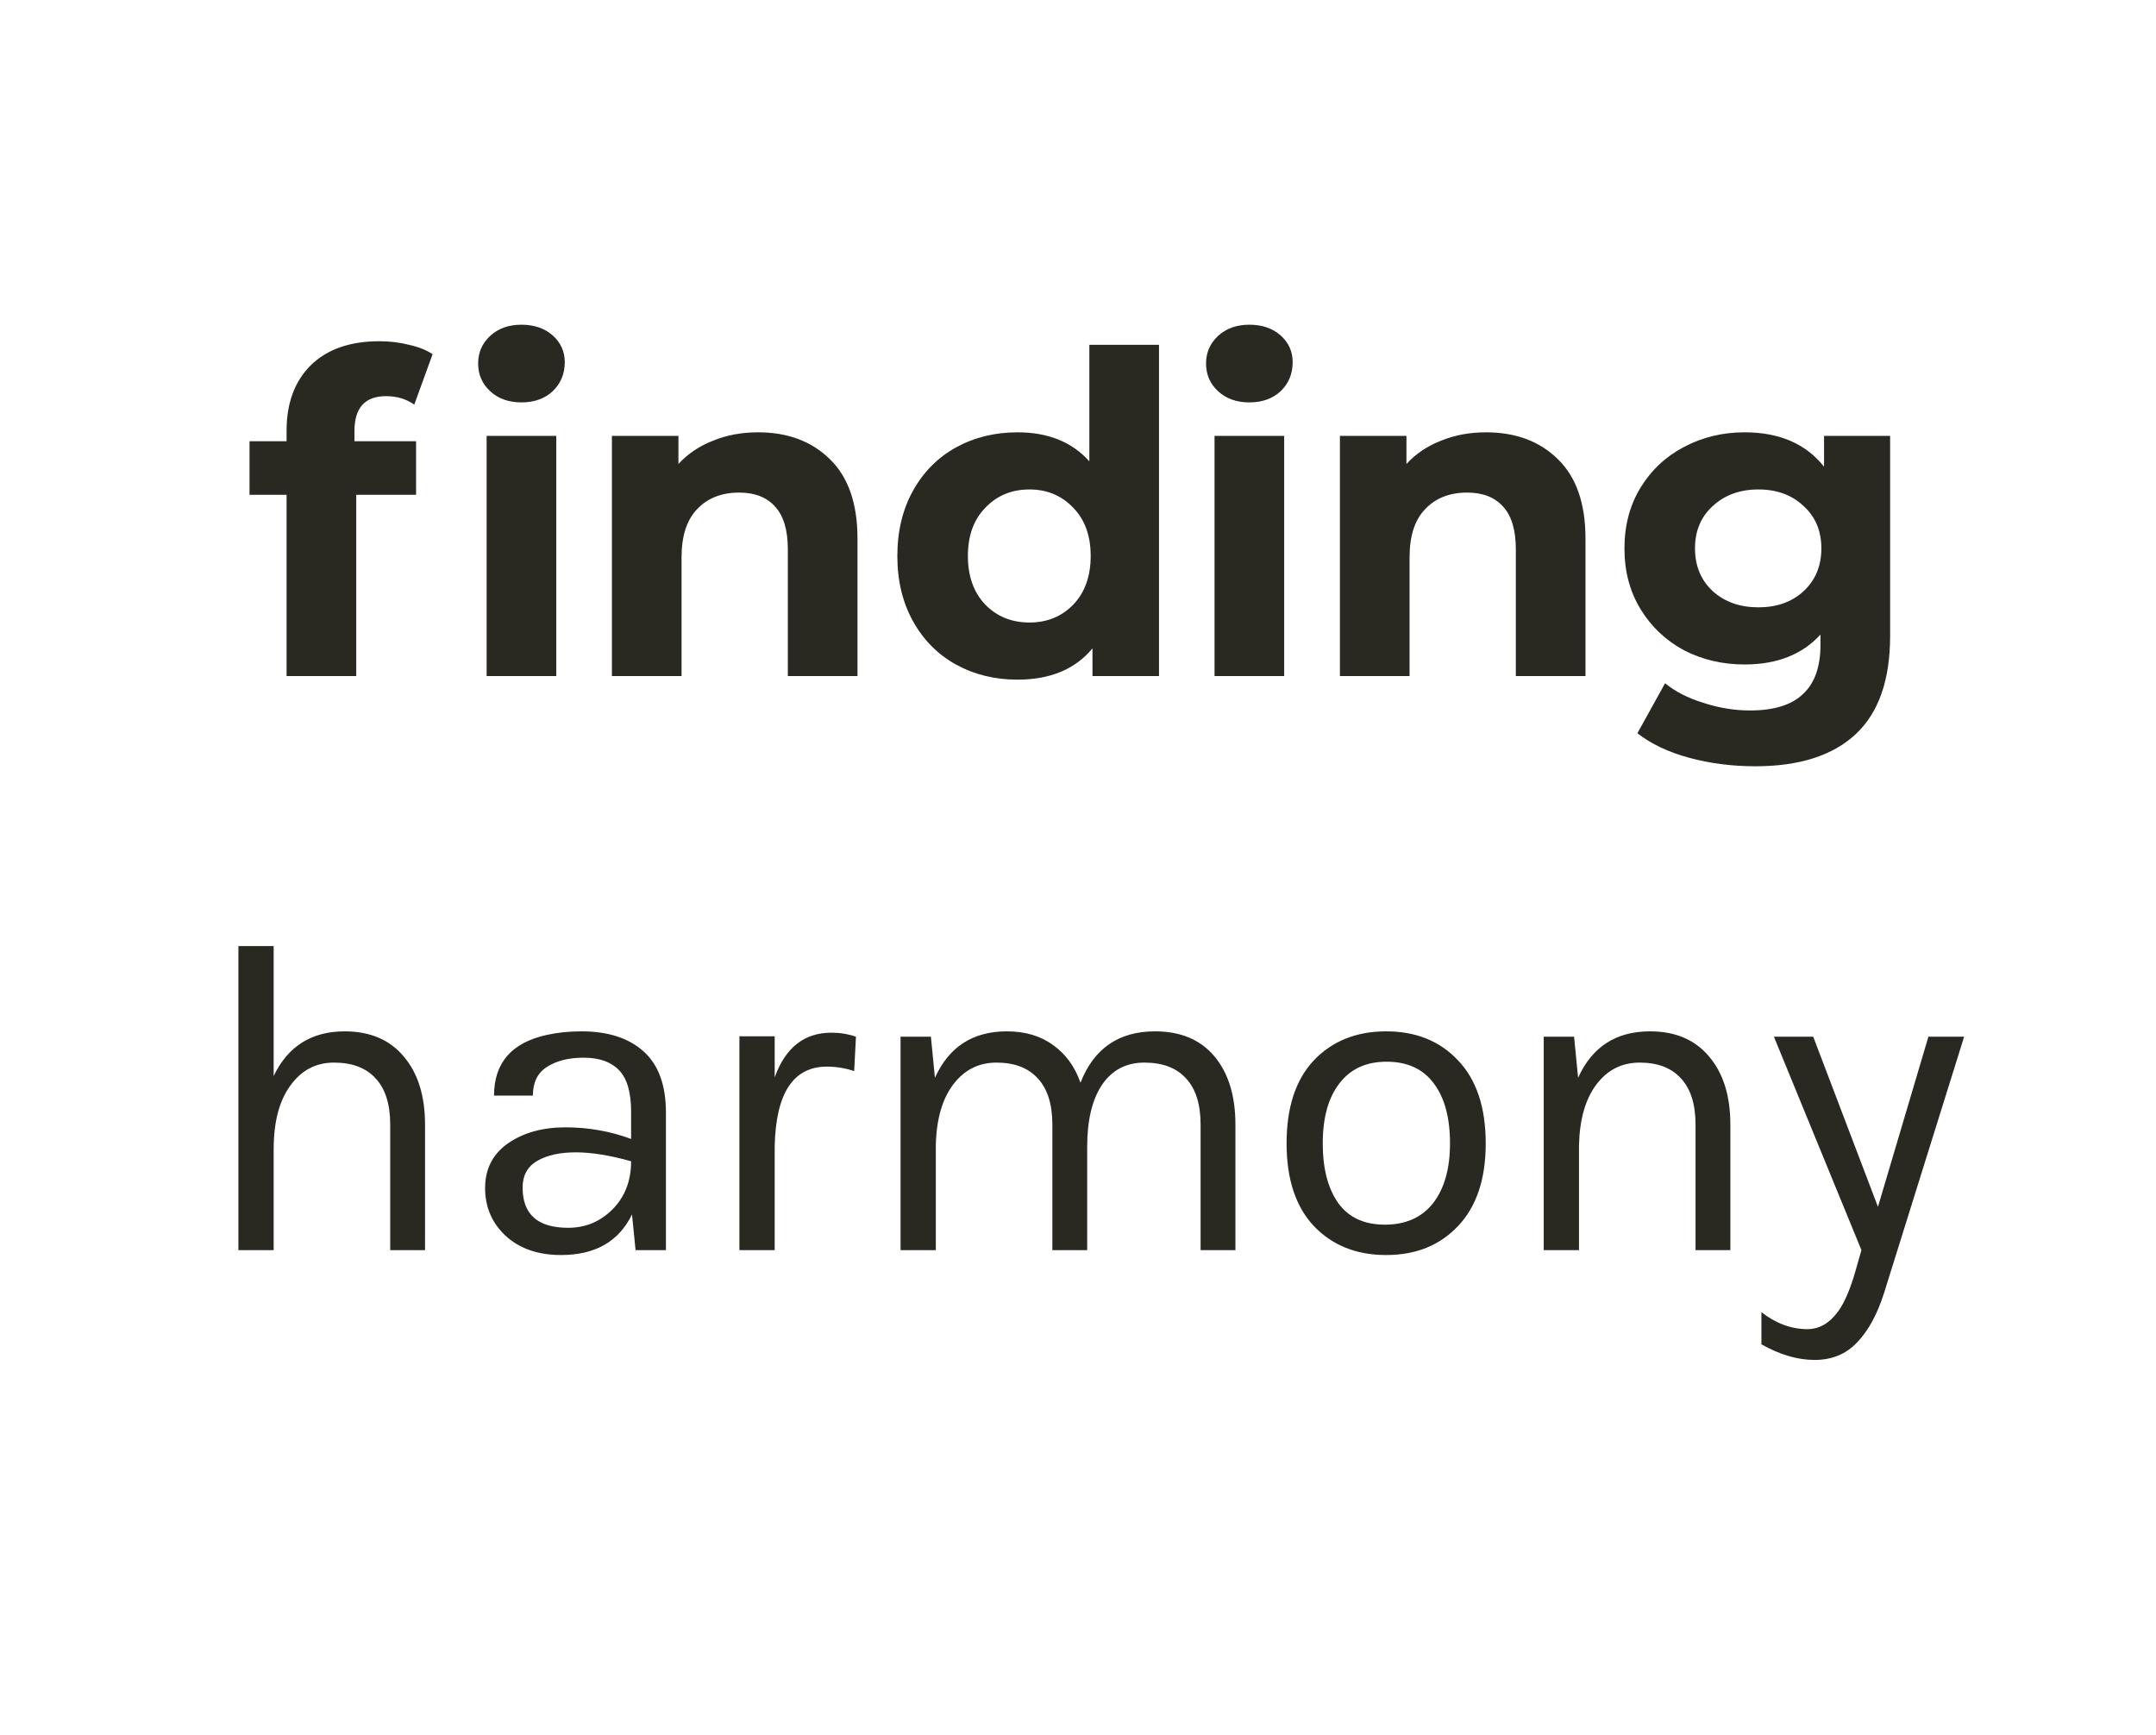 <svg width="169" height="136" viewBox="0 0 169 136" fill="none" xmlns="http://www.w3.org/2000/svg">
<path d="M27.784 34.59H32.614V38.79H27.924V53H22.464V38.79H19.559V34.59H22.464V33.75C22.464 31.603 23.094 29.9 24.354 28.64C25.638 27.38 27.434 26.75 29.744 26.75C30.561 26.75 31.331 26.843 32.054 27.03C32.801 27.193 33.419 27.438 33.909 27.765L32.474 31.72C31.844 31.277 31.109 31.055 30.269 31.055C28.613 31.055 27.784 31.965 27.784 33.785V34.59ZM38.144 34.17H43.604V53H38.144V34.17ZM40.874 31.545C39.871 31.545 39.054 31.253 38.424 30.67C37.794 30.087 37.479 29.363 37.479 28.5C37.479 27.637 37.794 26.913 38.424 26.33C39.054 25.747 39.871 25.455 40.874 25.455C41.878 25.455 42.694 25.735 43.324 26.295C43.954 26.855 44.269 27.555 44.269 28.395C44.269 29.305 43.954 30.063 43.324 30.67C42.694 31.253 41.878 31.545 40.874 31.545ZM59.41 33.89C61.743 33.89 63.621 34.59 65.044 35.99C66.491 37.39 67.215 39.467 67.215 42.22V53H61.755V43.06C61.755 41.567 61.428 40.458 60.775 39.735C60.121 38.988 59.176 38.615 57.94 38.615C56.563 38.615 55.466 39.047 54.65 39.91C53.833 40.75 53.425 42.01 53.425 43.69V53H47.965V34.17H53.179V36.375C53.903 35.582 54.801 34.975 55.874 34.555C56.948 34.112 58.126 33.89 59.41 33.89ZM90.849 27.03V53H85.634V50.83C84.281 52.463 82.32 53.28 79.754 53.28C77.981 53.28 76.371 52.883 74.924 52.09C73.501 51.297 72.38 50.165 71.564 48.695C70.747 47.225 70.339 45.522 70.339 43.585C70.339 41.648 70.747 39.945 71.564 38.475C72.38 37.005 73.501 35.873 74.924 35.08C76.371 34.287 77.981 33.89 79.754 33.89C82.157 33.89 84.035 34.648 85.389 36.165V27.03H90.849ZM80.699 48.8C82.076 48.8 83.219 48.333 84.129 47.4C85.039 46.443 85.494 45.172 85.494 43.585C85.494 41.998 85.039 40.738 84.129 39.805C83.219 38.848 82.076 38.37 80.699 38.37C79.299 38.37 78.144 38.848 77.234 39.805C76.324 40.738 75.869 41.998 75.869 43.585C75.869 45.172 76.324 46.443 77.234 47.4C78.144 48.333 79.299 48.8 80.699 48.8ZM95.202 34.17H100.662V53H95.202V34.17ZM97.932 31.545C96.929 31.545 96.112 31.253 95.482 30.67C94.852 30.087 94.537 29.363 94.537 28.5C94.537 27.637 94.852 26.913 95.482 26.33C96.112 25.747 96.929 25.455 97.932 25.455C98.936 25.455 99.752 25.735 100.382 26.295C101.012 26.855 101.327 27.555 101.327 28.395C101.327 29.305 101.012 30.063 100.382 30.67C99.752 31.253 98.936 31.545 97.932 31.545ZM116.475 33.89C118.808 33.89 120.686 34.59 122.11 35.99C123.556 37.39 124.28 39.467 124.28 42.22V53H118.82V43.06C118.82 41.567 118.493 40.458 117.84 39.735C117.186 38.988 116.241 38.615 115.005 38.615C113.628 38.615 112.531 39.047 111.715 39.91C110.898 40.75 110.49 42.01 110.49 43.69V53H105.03V34.17H110.245V36.375C110.968 35.582 111.866 34.975 112.94 34.555C114.013 34.112 115.191 33.89 116.475 33.89ZM148.159 34.17V49.85C148.159 53.303 147.261 55.87 145.464 57.55C143.667 59.23 141.042 60.07 137.589 60.07C135.769 60.07 134.042 59.848 132.409 59.405C130.776 58.962 129.422 58.32 128.349 57.48L130.519 53.56C131.312 54.213 132.316 54.727 133.529 55.1C134.742 55.497 135.956 55.695 137.169 55.695C139.059 55.695 140.447 55.263 141.334 54.4C142.244 53.56 142.699 52.277 142.699 50.55V49.745C141.276 51.308 139.292 52.09 136.749 52.09C135.022 52.09 133.436 51.717 131.989 50.97C130.566 50.2 129.434 49.127 128.594 47.75C127.754 46.373 127.334 44.787 127.334 42.99C127.334 41.193 127.754 39.607 128.594 38.23C129.434 36.853 130.566 35.792 131.989 35.045C133.436 34.275 135.022 33.89 136.749 33.89C139.479 33.89 141.556 34.788 142.979 36.585V34.17H148.159ZM137.834 47.61C139.281 47.61 140.459 47.19 141.369 46.35C142.302 45.487 142.769 44.367 142.769 42.99C142.769 41.613 142.302 40.505 141.369 39.665C140.459 38.802 139.281 38.37 137.834 38.37C136.387 38.37 135.197 38.802 134.264 39.665C133.331 40.505 132.864 41.613 132.864 42.99C132.864 44.367 133.331 45.487 134.264 46.35C135.197 47.19 136.387 47.61 137.834 47.61ZM21.452 84.35C22.572 82.017 24.427 80.85 27.017 80.85C29 80.85 30.54 81.503 31.637 82.81C32.757 84.117 33.317 85.902 33.317 88.165V98H30.587V88.165C30.587 86.555 30.202 85.342 29.432 84.525C28.685 83.708 27.6 83.3 26.177 83.3C24.753 83.3 23.61 83.907 22.747 85.12C21.883 86.31 21.452 87.967 21.452 90.09V98H18.687V74.165H21.452V84.35ZM49.47 87.15C49.47 85.633 49.155 84.548 48.525 83.895C47.895 83.242 46.973 82.915 45.76 82.915C44.57 82.915 43.602 83.16 42.855 83.65C42.132 84.117 41.77 84.863 41.77 85.89H38.725C38.725 83.323 40.102 81.737 42.855 81.13C43.695 80.943 44.605 80.85 45.585 80.85C47.661 80.85 49.283 81.375 50.45 82.425C51.617 83.475 52.2 85.073 52.2 87.22V98H49.82L49.54 95.2C48.513 97.323 46.658 98.385 43.975 98.385C42.178 98.385 40.731 97.883 39.635 96.88C38.562 95.877 38.025 94.628 38.025 93.135C38.025 91.642 38.62 90.475 39.81 89.635C41.023 88.795 42.528 88.375 44.325 88.375C46.121 88.375 47.837 88.678 49.47 89.285V87.15ZM49.47 91.035C47.813 90.568 46.367 90.335 45.13 90.335C43.893 90.335 42.89 90.557 42.12 91C41.35 91.443 40.965 92.143 40.965 93.1C40.965 95.2 42.155 96.25 44.535 96.25C45.888 96.25 47.043 95.772 48 94.815C48.98 93.835 49.47 92.575 49.47 91.035ZM64.82 83.615C62.183 83.615 60.818 85.692 60.725 89.845V98H57.96V81.235H60.725V84.455C61.565 82.122 63.046 80.955 65.17 80.955C65.846 80.955 66.488 81.06 67.095 81.27L66.955 83.965C66.255 83.732 65.543 83.615 64.82 83.615ZM73.285 84.49C74.382 82.063 76.26 80.85 78.92 80.85C80.367 80.85 81.58 81.212 82.56 81.935C83.54 82.635 84.251 83.615 84.695 84.875C85.745 82.192 87.693 80.85 90.54 80.85C92.546 80.85 94.098 81.503 95.195 82.81C96.291 84.117 96.84 85.902 96.84 88.165V98H94.11V88.165C94.11 86.555 93.725 85.342 92.955 84.525C92.208 83.708 91.123 83.3 89.7 83.3C88.276 83.3 87.168 83.883 86.375 85.05C85.605 86.217 85.22 87.827 85.22 89.88V98H82.49V88.165C82.49 86.555 82.105 85.342 81.335 84.525C80.588 83.708 79.515 83.3 78.115 83.3C76.715 83.3 75.583 83.872 74.72 85.015C73.856 86.158 73.401 87.745 73.355 89.775V98H70.59V81.27H72.97L73.285 84.49ZM108.655 80.85C110.988 80.85 112.866 81.608 114.29 83.125C115.736 84.642 116.46 86.812 116.46 89.635C116.46 92.435 115.736 94.593 114.29 96.11C112.866 97.627 110.988 98.385 108.655 98.385C106.321 98.385 104.431 97.627 102.985 96.11C101.561 94.593 100.85 92.435 100.85 89.635C100.85 86.812 101.561 84.642 102.985 83.125C104.431 81.608 106.321 80.85 108.655 80.85ZM113.66 89.635C113.66 87.628 113.24 86.065 112.4 84.945C111.56 83.802 110.323 83.23 108.69 83.23C107.08 83.23 105.843 83.802 104.98 84.945C104.116 86.065 103.685 87.628 103.685 89.635C103.685 91.618 104.093 93.182 104.91 94.325C105.726 95.445 106.94 96.005 108.55 96.005C110.183 96.005 111.443 95.445 112.33 94.325C113.216 93.182 113.66 91.618 113.66 89.635ZM123.701 84.49C124.798 82.063 126.676 80.85 129.336 80.85C131.32 80.85 132.86 81.503 133.956 82.81C135.076 84.117 135.636 85.902 135.636 88.165V98H132.906V88.165C132.906 86.555 132.521 85.342 131.751 84.525C131.005 83.708 129.931 83.3 128.531 83.3C127.131 83.3 126 83.872 125.136 85.015C124.273 86.158 123.818 87.745 123.771 89.775V98H121.006V81.27H123.386L123.701 84.49ZM138.07 102.865C139.213 103.752 140.415 104.195 141.675 104.195C142.608 104.195 143.413 103.728 144.09 102.795C144.58 102.118 145.023 101.092 145.42 99.715L145.91 98L139.05 81.27H142.13L147.205 94.605L151.16 81.27H153.96L147.695 101.325C147.158 103.028 146.447 104.335 145.56 105.245C144.697 106.155 143.588 106.61 142.235 106.61C140.905 106.61 139.517 106.202 138.07 105.385V102.865Z" fill="#2A2921"/>
</svg>
